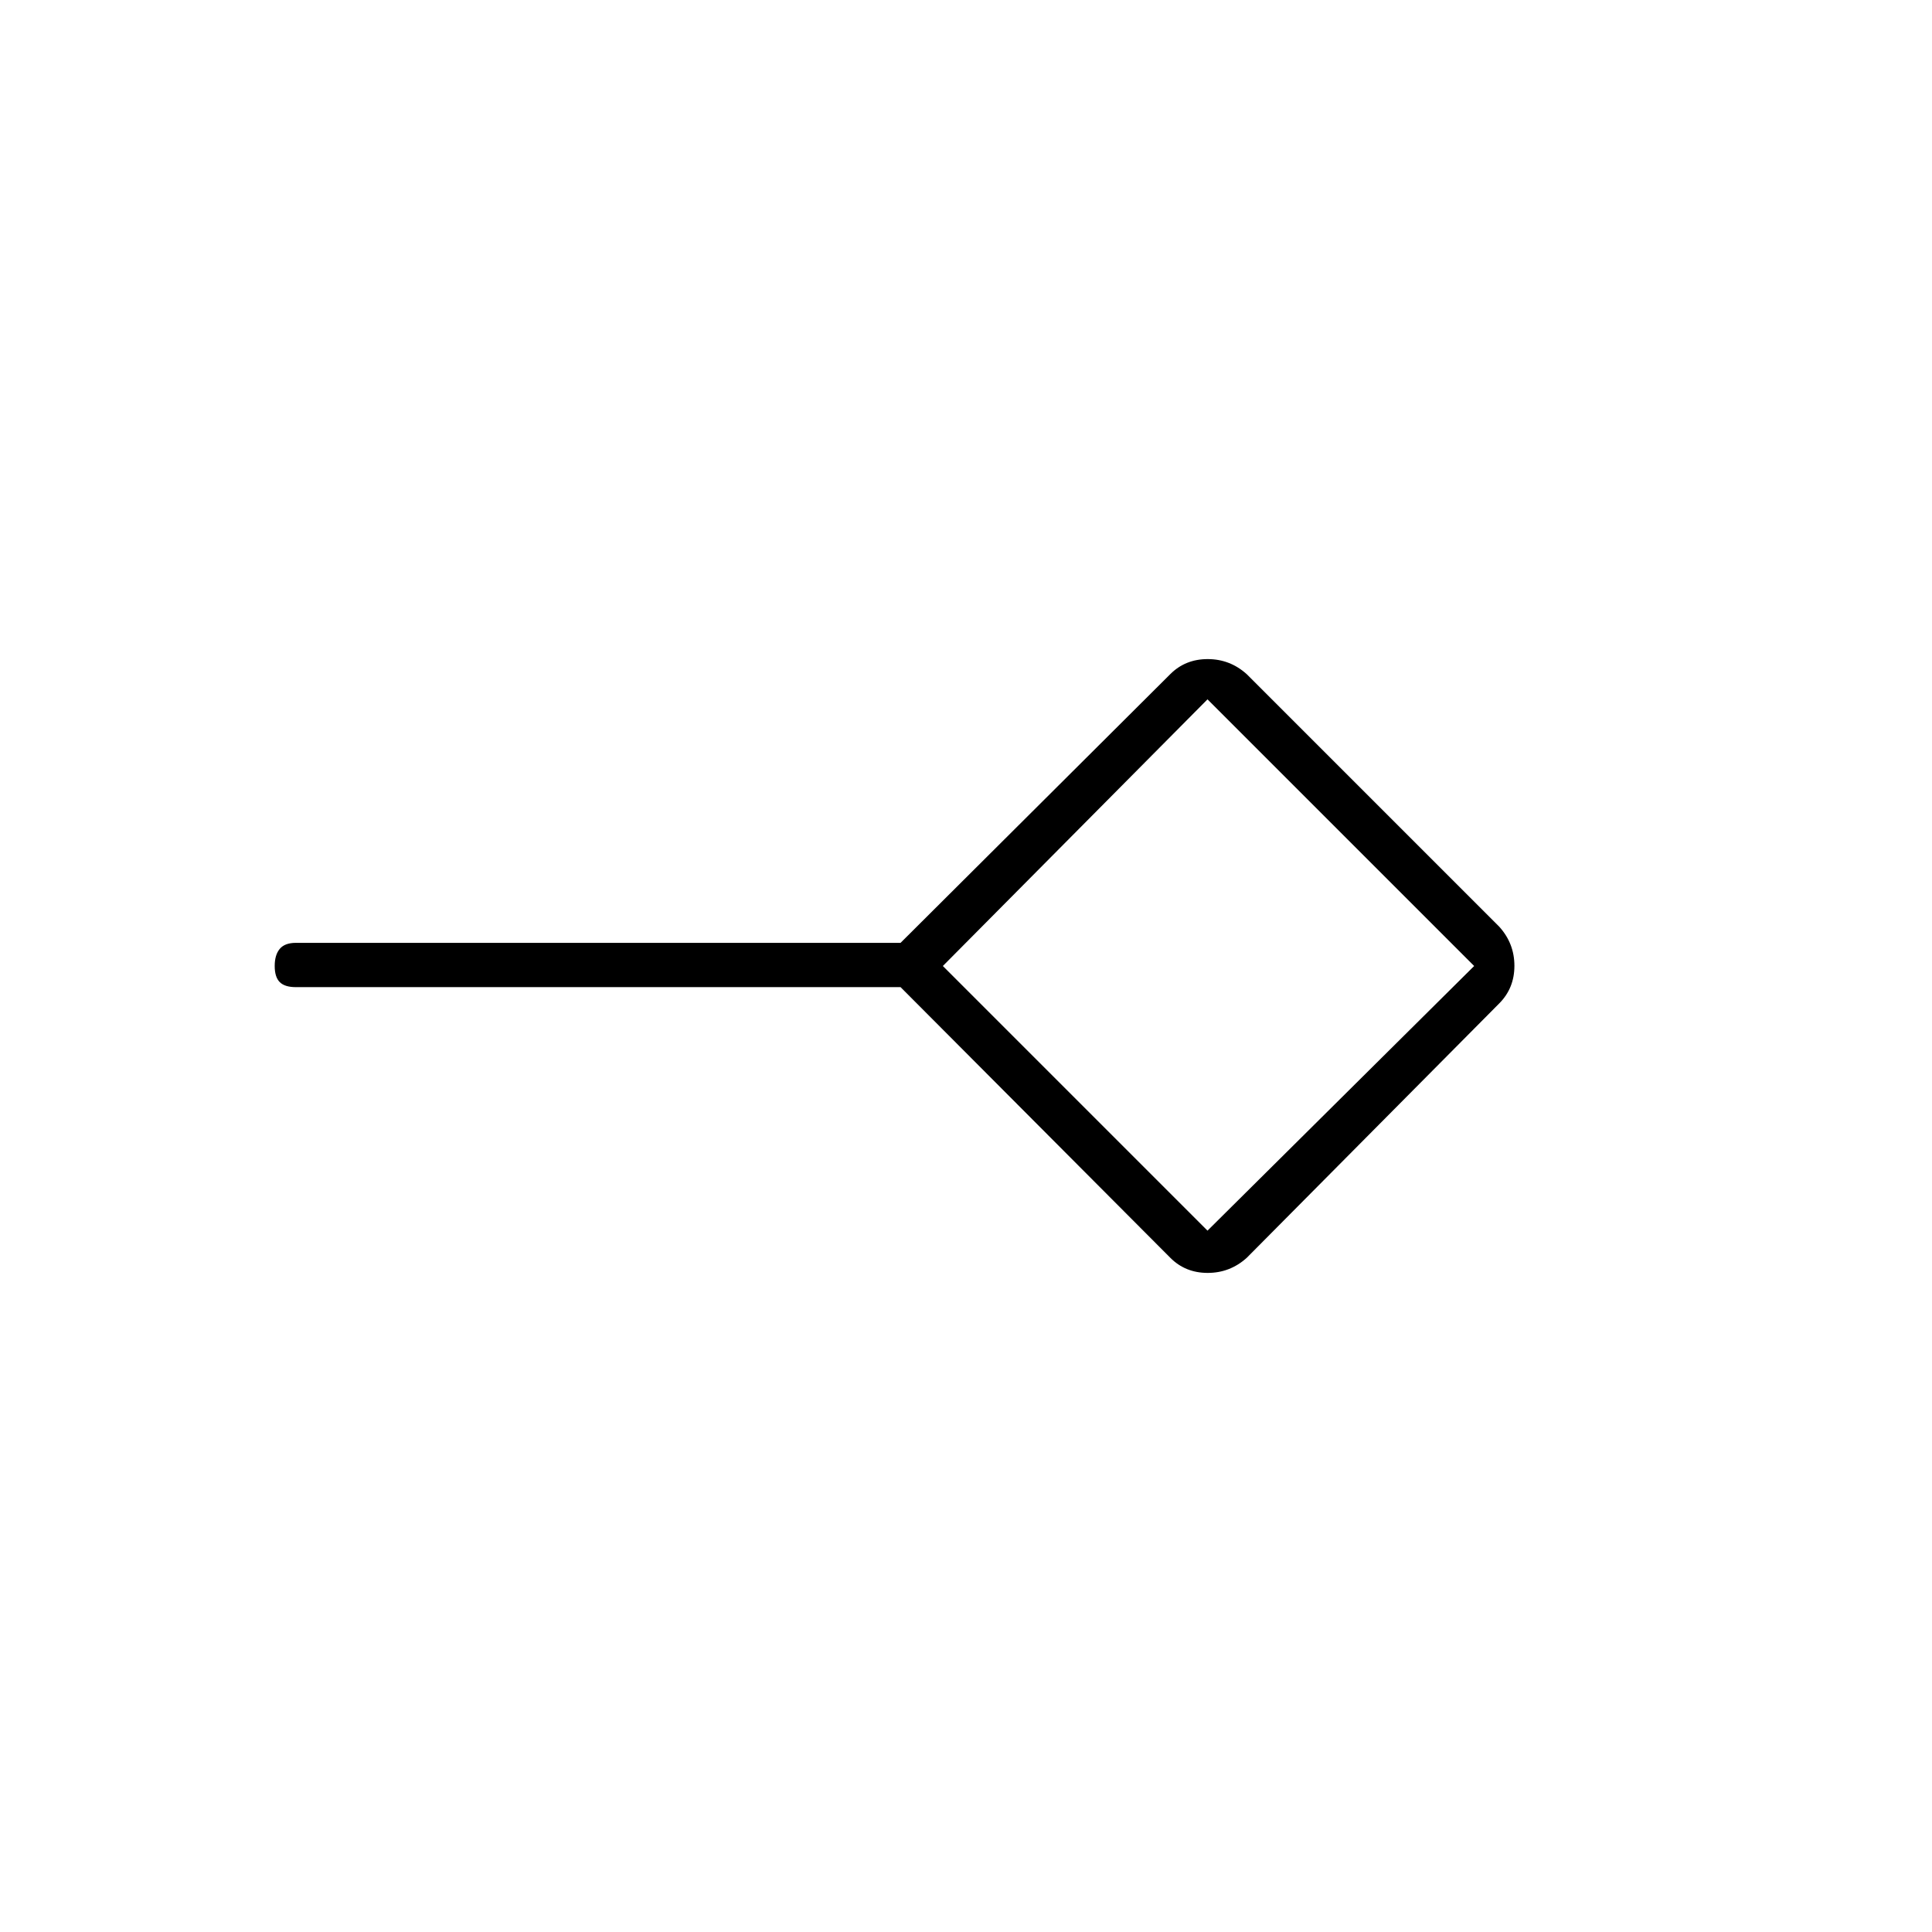 <svg xmlns="http://www.w3.org/2000/svg" height="48" viewBox="0 -960 960 960" width="48"><path d="M600-348.5 732.5-480 600-612.5 468.5-480 600-348.5ZM581.53-335 447.48-469.5H147q-5.5 0-8-2.5t-2.5-8q0-5.5 2.5-8.5t8-3h300.48l134.05-133.55q7.47-7.45 18.56-7.45t19.41 7.5L745-499.5q7.5 8.32 7.5 19.41t-7.5 18.64L619.5-335q-8.32 7.5-19.41 7.5t-18.56-7.5ZM600-480Z"/></svg>